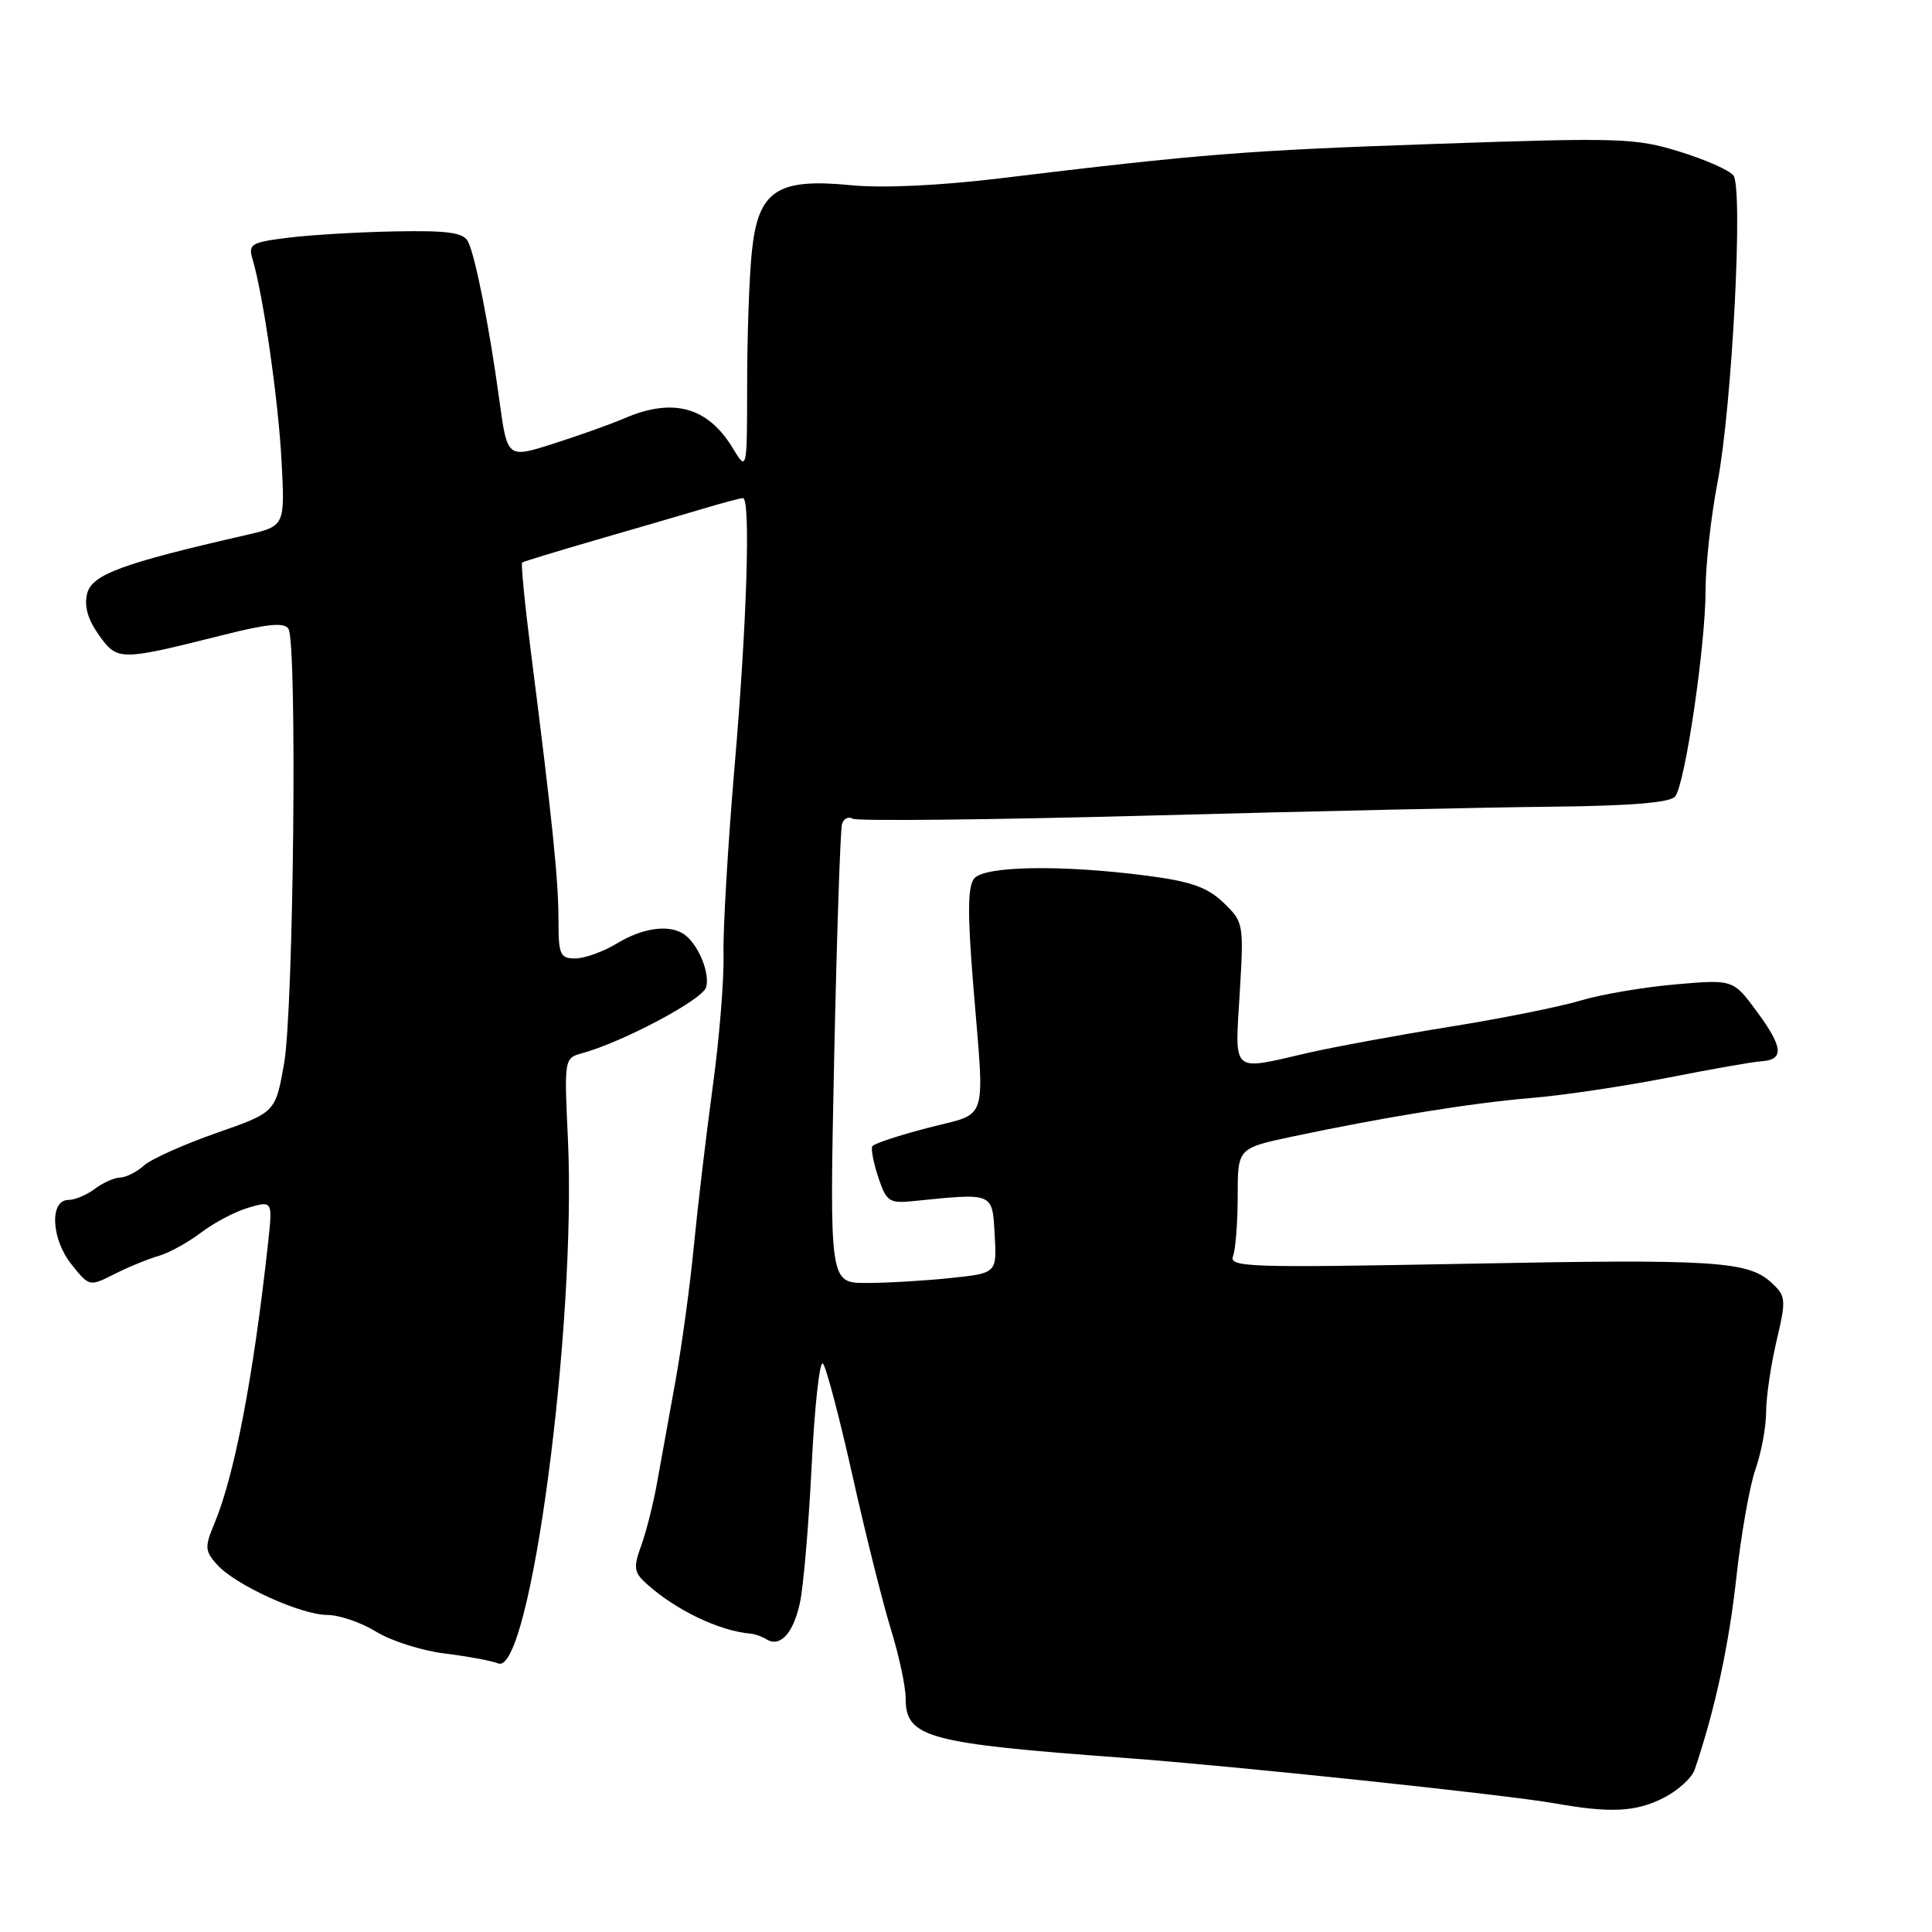 <?xml version="1.0" encoding="UTF-8" standalone="no"?>
<!DOCTYPE svg PUBLIC "-//W3C//DTD SVG 1.1//EN" "http://www.w3.org/Graphics/SVG/1.1/DTD/svg11.dtd" >
<svg xmlns="http://www.w3.org/2000/svg" xmlns:xlink="http://www.w3.org/1999/xlink" version="1.1" viewBox="0 0 256 256">
 <g >
 <path fill="currentColor"
d=" M 220.39 238.25 C 222.30 237.29 224.17 235.60 224.55 234.50 C 227.22 226.65 229.09 218.03 230.07 209.07 C 230.70 203.33 231.84 196.87 232.61 194.69 C 233.37 192.52 234.01 189.12 234.02 187.12 C 234.02 185.13 234.65 180.88 235.40 177.68 C 236.69 172.20 236.65 171.76 234.77 170.00 C 231.64 167.09 227.30 166.81 193.97 167.46 C 165.54 168.00 162.82 167.91 163.38 166.45 C 163.72 165.56 164.00 161.98 164.00 158.49 C 164.00 152.14 164.00 152.14 171.25 150.60 C 183.44 148.02 195.13 146.13 203.00 145.48 C 207.12 145.14 215.22 143.93 221.00 142.80 C 226.78 141.66 232.36 140.68 233.42 140.62 C 236.42 140.43 236.28 138.77 232.84 134.10 C 229.66 129.77 229.66 129.77 221.97 130.44 C 217.73 130.81 212.07 131.78 209.39 132.59 C 206.70 133.40 198.88 134.97 192.00 136.07 C 185.12 137.18 176.66 138.74 173.19 139.54 C 163.07 141.88 163.62 142.37 164.27 131.60 C 164.82 122.36 164.78 122.17 162.11 119.60 C 159.96 117.55 157.80 116.79 151.94 116.03 C 140.70 114.57 130.47 114.73 129.09 116.40 C 128.22 117.44 128.19 121.02 128.96 130.54 C 130.48 149.24 131.09 147.33 122.98 149.44 C 119.12 150.44 115.79 151.54 115.59 151.88 C 115.38 152.22 115.74 154.07 116.38 156.00 C 117.45 159.22 117.82 159.47 121.02 159.15 C 131.73 158.07 131.47 157.96 131.80 163.60 C 132.09 168.71 132.09 168.71 125.90 169.35 C 122.49 169.71 117.50 170.00 114.81 170.00 C 109.91 170.00 109.91 170.00 110.53 140.25 C 110.88 123.89 111.35 109.91 111.57 109.19 C 111.80 108.46 112.43 108.15 112.97 108.48 C 113.52 108.82 131.18 108.63 152.23 108.07 C 173.28 107.50 197.36 106.97 205.74 106.89 C 216.10 106.78 221.29 106.35 221.96 105.55 C 223.28 103.96 226.00 85.48 226.00 78.12 C 226.00 74.87 226.71 68.46 227.59 63.86 C 229.52 53.69 231.00 25.02 229.69 23.25 C 229.18 22.57 225.96 21.14 222.54 20.09 C 216.74 18.29 214.60 18.22 190.41 19.06 C 165.10 19.93 159.15 20.40 132.50 23.63 C 124.48 24.60 116.92 24.95 112.76 24.54 C 102.96 23.58 100.47 25.24 99.63 33.29 C 99.28 36.59 99.00 44.51 99.00 50.90 C 98.99 62.50 98.99 62.50 97.05 59.31 C 93.76 53.92 89.17 52.67 82.78 55.41 C 80.98 56.19 76.74 57.70 73.36 58.78 C 67.22 60.74 67.22 60.74 66.18 53.12 C 64.84 43.28 62.98 33.90 62.01 32.00 C 61.40 30.82 59.37 30.53 52.39 30.66 C 47.52 30.75 41.13 31.13 38.18 31.50 C 33.26 32.11 32.87 32.35 33.46 34.33 C 34.88 39.10 36.88 52.98 37.31 61.11 C 37.76 69.71 37.76 69.71 32.63 70.89 C 16.19 74.65 12.19 76.12 11.55 78.64 C 11.13 80.32 11.63 82.07 13.10 84.14 C 15.56 87.59 15.83 87.59 29.49 84.16 C 35.46 82.65 37.66 82.44 38.22 83.32 C 39.40 85.18 38.91 133.77 37.64 140.95 C 36.50 147.40 36.50 147.40 28.64 150.14 C 24.31 151.66 20.00 153.59 19.06 154.45 C 18.12 155.30 16.70 156.01 15.92 156.03 C 15.14 156.05 13.63 156.72 12.56 157.53 C 11.49 158.34 9.92 159.00 9.06 159.00 C 6.53 159.01 6.79 164.20 9.48 167.55 C 11.83 170.49 11.85 170.49 15.17 168.82 C 17.00 167.89 19.62 166.82 21.00 166.42 C 22.38 166.03 24.92 164.63 26.65 163.32 C 28.38 162.00 31.22 160.51 32.96 160.01 C 36.13 159.10 36.13 159.10 35.51 164.80 C 33.58 182.43 31.08 195.47 28.42 201.85 C 27.11 204.98 27.14 205.50 28.74 207.30 C 31.13 210.00 39.85 213.98 43.38 213.99 C 44.97 214.00 47.87 214.99 49.84 216.21 C 51.80 217.42 55.90 218.73 58.95 219.10 C 62.00 219.48 65.18 220.07 66.01 220.41 C 70.24 222.14 76.41 175.68 75.25 150.86 C 74.75 140.32 74.77 140.21 77.12 139.56 C 82.48 138.10 93.02 132.50 93.55 130.85 C 94.14 128.99 92.49 125.02 90.60 123.77 C 88.65 122.46 85.13 122.95 81.77 125.00 C 79.97 126.09 77.49 126.99 76.25 127.00 C 74.21 127.00 74.00 126.53 74.00 121.82 C 74.00 116.61 73.17 108.55 70.38 86.65 C 69.55 80.13 69.01 74.68 69.19 74.54 C 69.36 74.40 73.78 73.06 79.00 71.54 C 84.22 70.03 90.61 68.17 93.19 67.40 C 95.77 66.63 98.13 66.00 98.44 66.00 C 99.48 66.00 98.98 82.41 97.34 101.50 C 96.45 111.95 95.79 123.20 95.87 126.50 C 95.95 129.80 95.31 137.68 94.44 144.00 C 93.58 150.32 92.46 159.78 91.95 165.00 C 91.45 170.22 90.35 178.32 89.50 183.00 C 88.66 187.68 87.56 193.75 87.06 196.50 C 86.57 199.25 85.62 202.99 84.96 204.81 C 83.91 207.71 84.00 208.34 85.63 209.82 C 89.51 213.34 95.36 216.14 99.50 216.47 C 100.05 216.52 100.97 216.85 101.55 217.21 C 103.35 218.34 105.12 216.44 105.99 212.40 C 106.46 210.25 107.16 202.06 107.55 194.18 C 107.94 186.31 108.61 180.23 109.04 180.68 C 109.47 181.13 111.23 187.80 112.95 195.50 C 114.67 203.20 116.96 212.36 118.04 215.86 C 119.12 219.35 120.00 223.46 120.00 224.98 C 120.00 230.25 122.73 231.00 149.00 232.93 C 163.61 234.01 199.49 237.80 206.00 238.95 C 213.37 240.26 216.73 240.10 220.39 238.25 Z "/>
</g>
</svg>